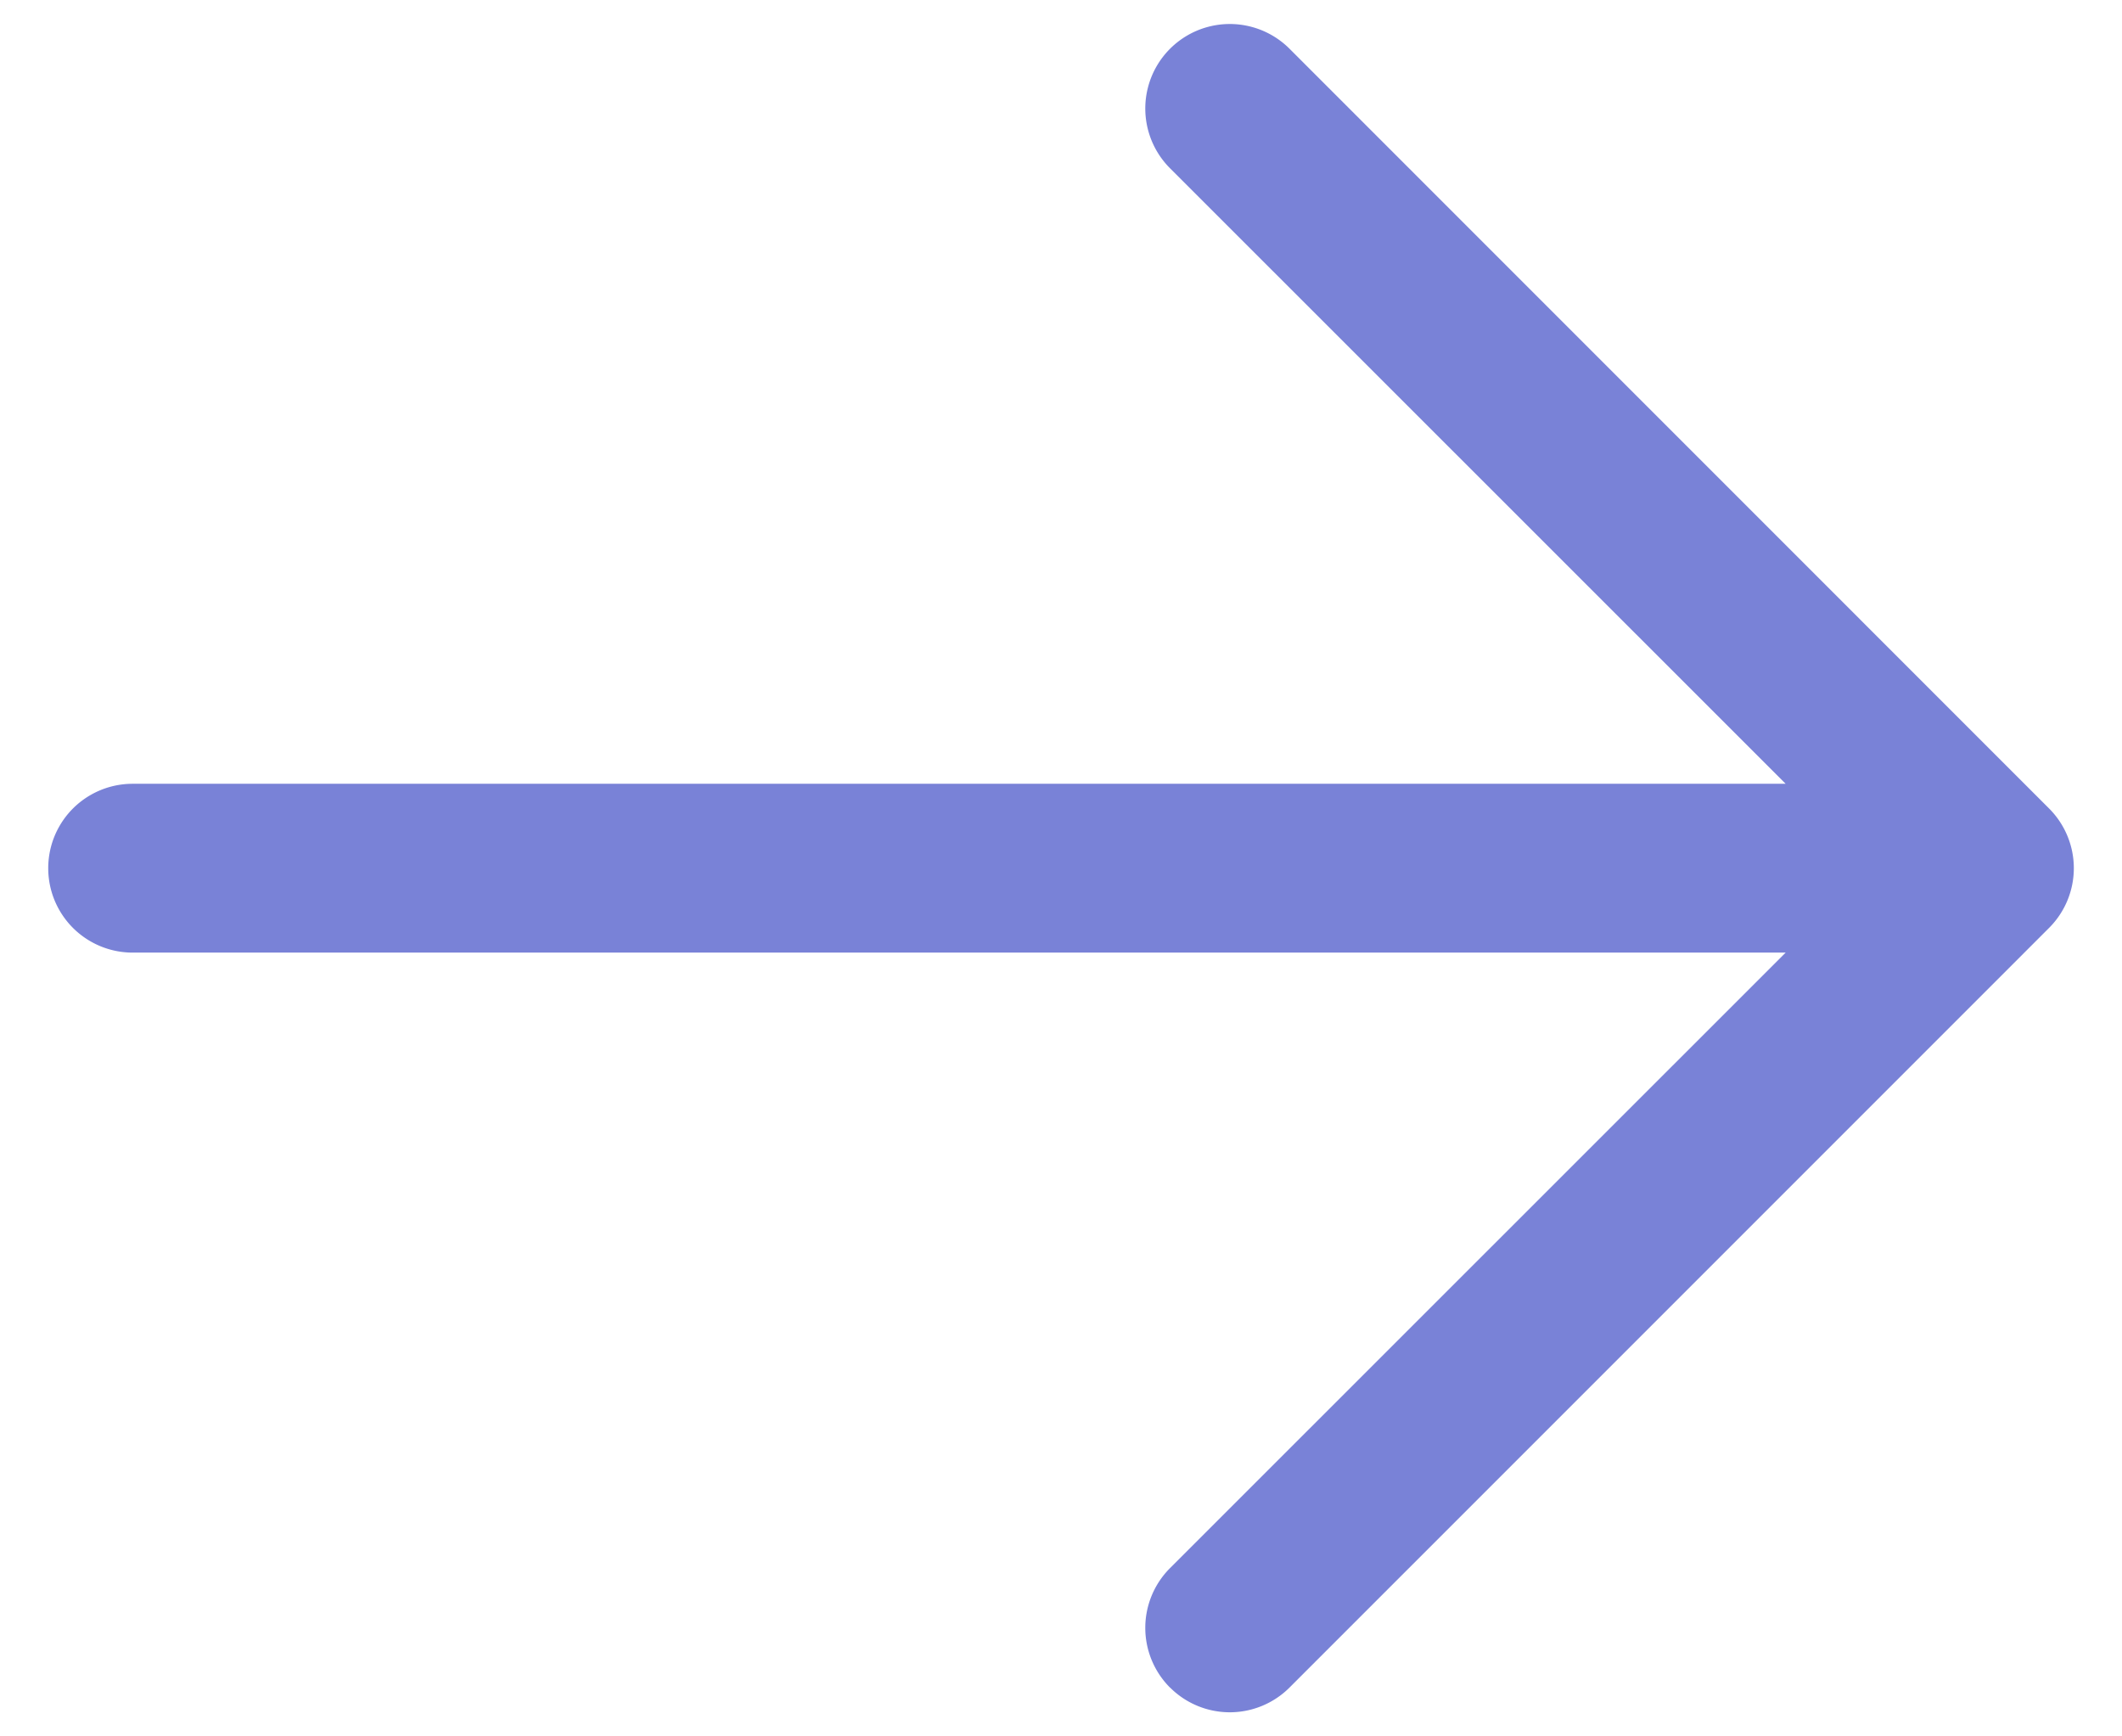 <svg width="22" height="18" fill="none" xmlns="http://www.w3.org/2000/svg"><path d="M12.13 17.494a.876.876 0 010-1.238l6.383-6.381H1.375a.875.875 0 010-1.75h17.138l-6.382-6.38a.876.876 0 011.238-1.24l7.875 7.876a.875.875 0 010 1.238l-7.875 7.875a.876.876 0 01-1.238 0z" fill="#7982D7"/></svg>